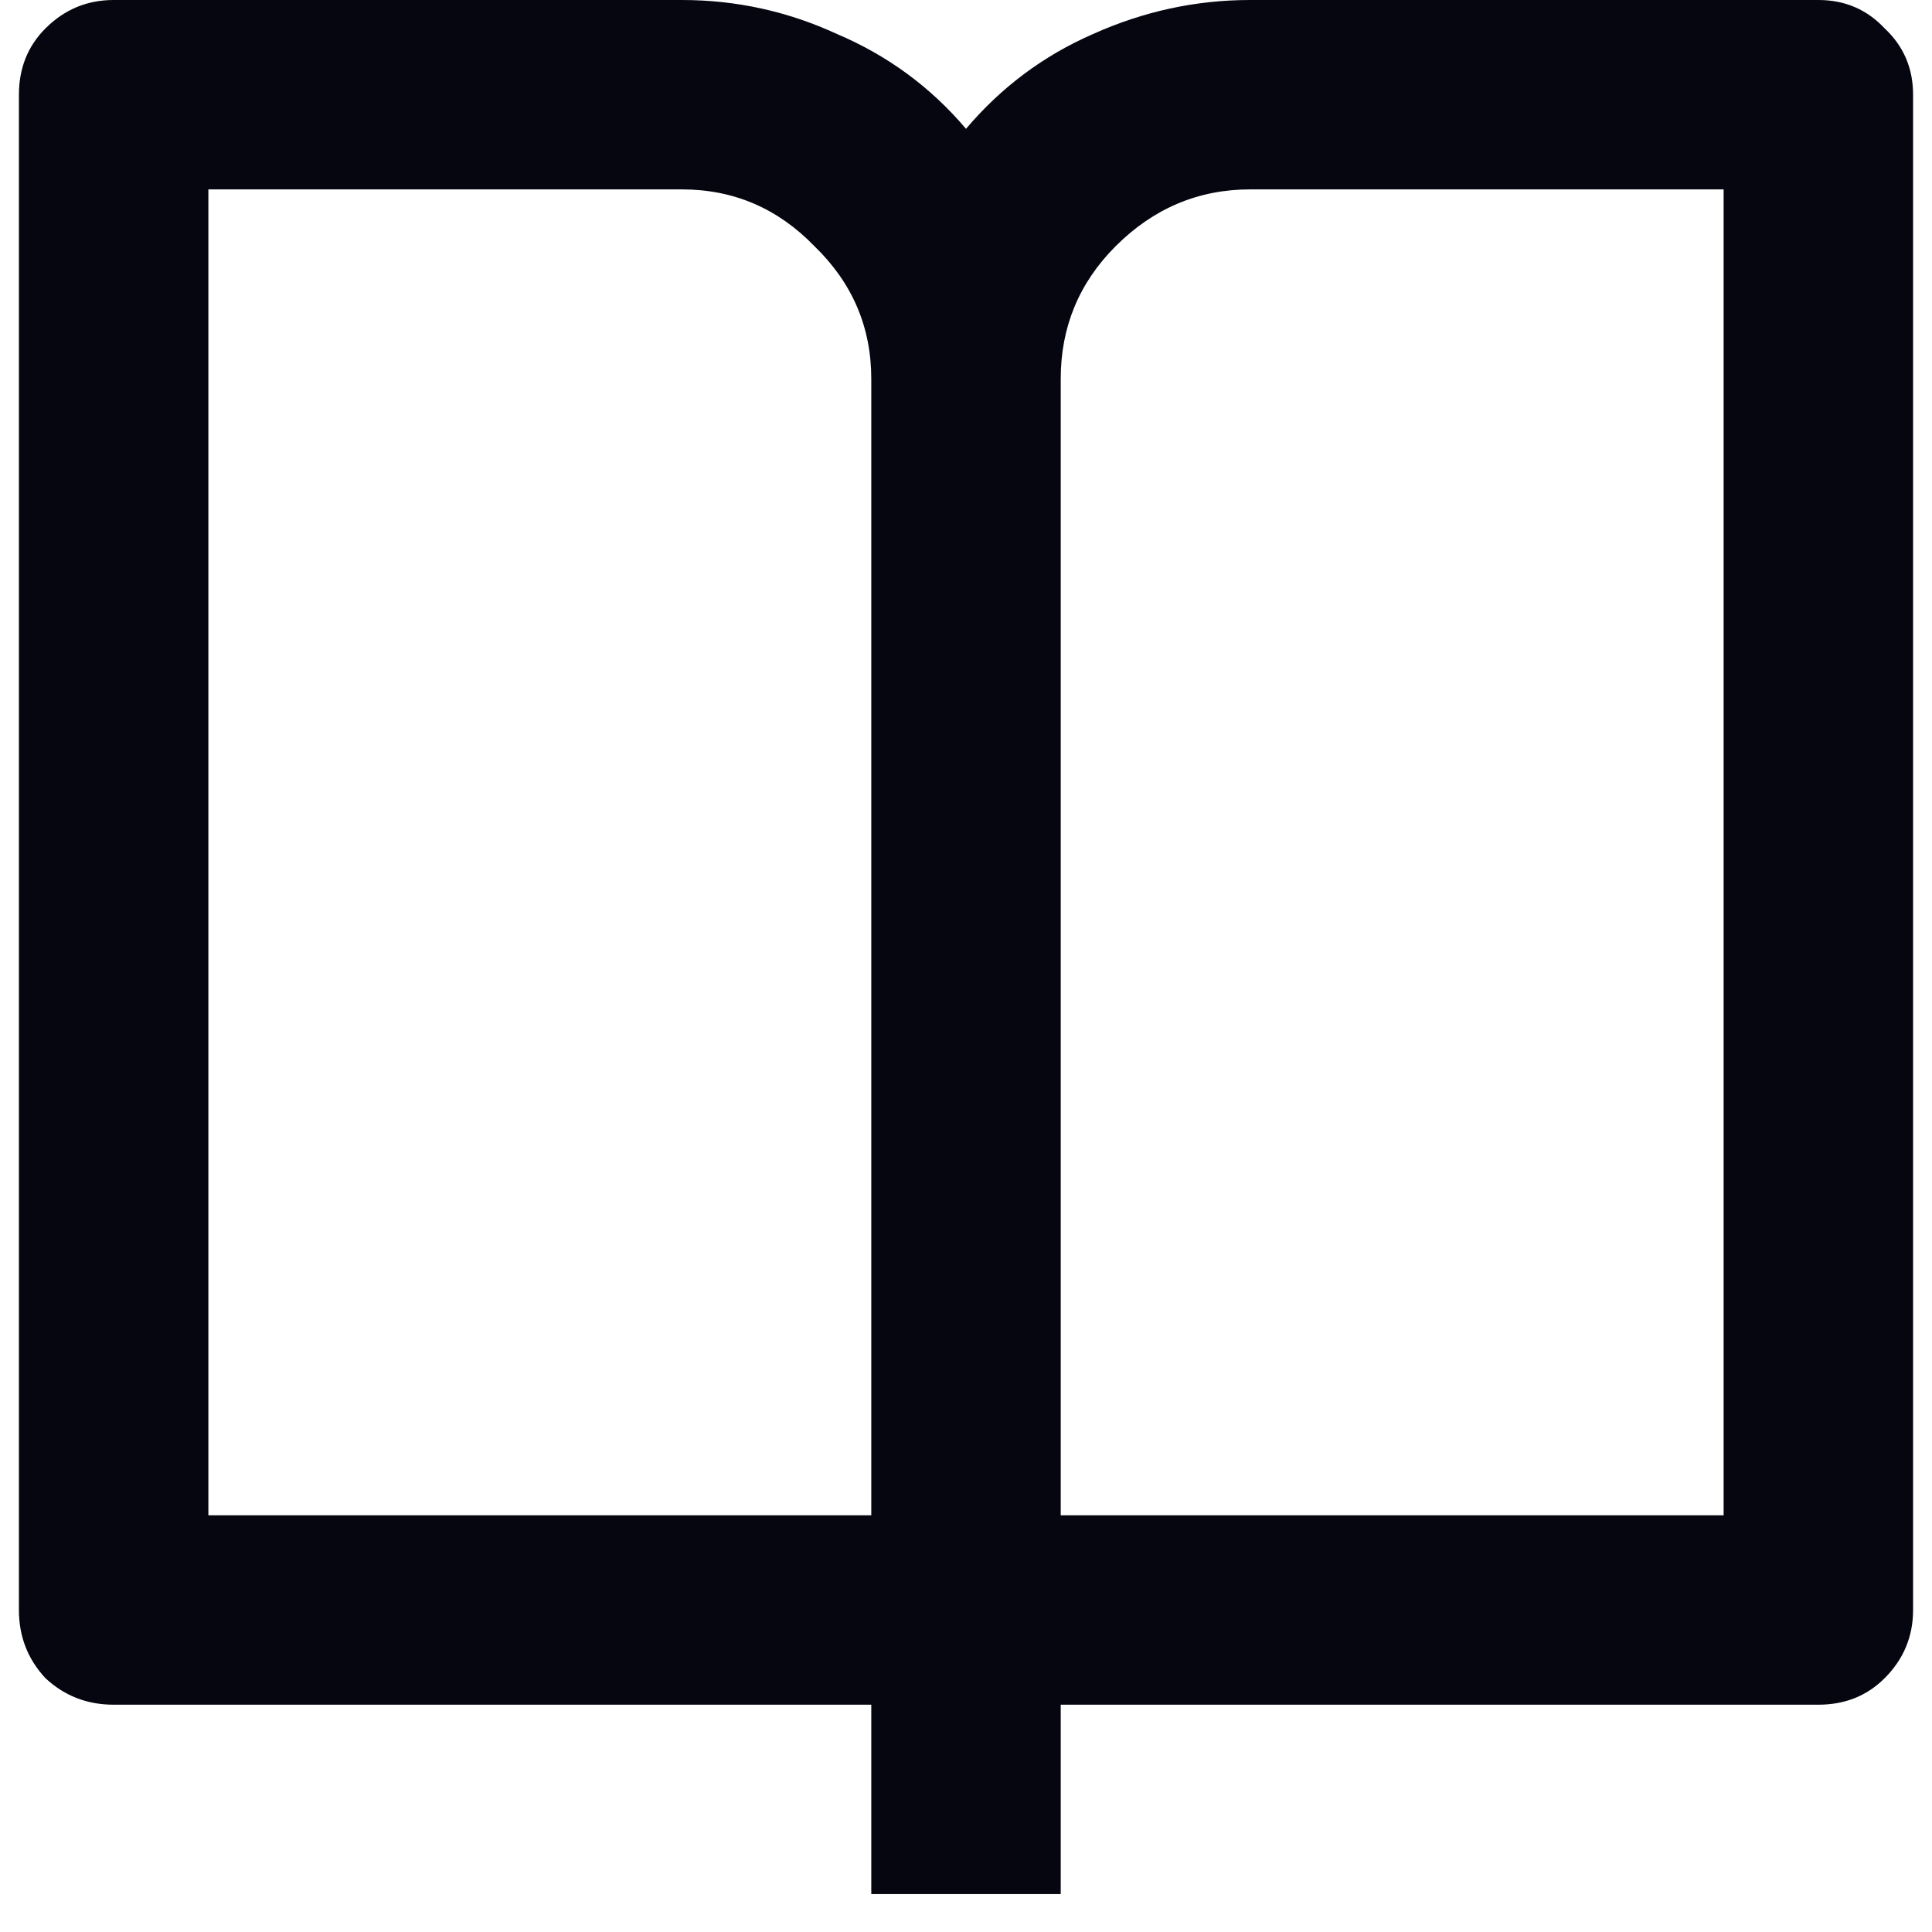 <svg width="34" height="34" viewBox="0 0 34 34" fill="none" xmlns="http://www.w3.org/2000/svg">
<path d="M18.667 30V33.333H15.333V30H2C1.533 30 1.133 29.844 0.8 29.533C0.489 29.2 0.333 28.8 0.333 28.333V1.667C0.333 1.2 0.489 0.811 0.8 0.5C1.133 0.167 1.533 0 2 0H12C12.956 0 13.867 0.2 14.733 0.6C15.622 0.978 16.378 1.533 17 2.267C17.622 1.533 18.367 0.978 19.233 0.6C20.122 0.2 21.044 0 22 0H32C32.467 0 32.856 0.167 33.167 0.5C33.5 0.811 33.667 1.2 33.667 1.667V28.333C33.667 28.8 33.5 29.2 33.167 29.533C32.856 29.844 32.467 30 32 30H18.667ZM30.333 26.667V3.333H22C21.089 3.333 20.3 3.667 19.633 4.333C18.989 4.978 18.667 5.756 18.667 6.667V26.667H30.333ZM15.333 26.667V6.667C15.333 5.756 15 4.978 14.333 4.333C13.689 3.667 12.911 3.333 12 3.333H3.667V26.667H15.333Z" fill="#050610"/>
</svg>
